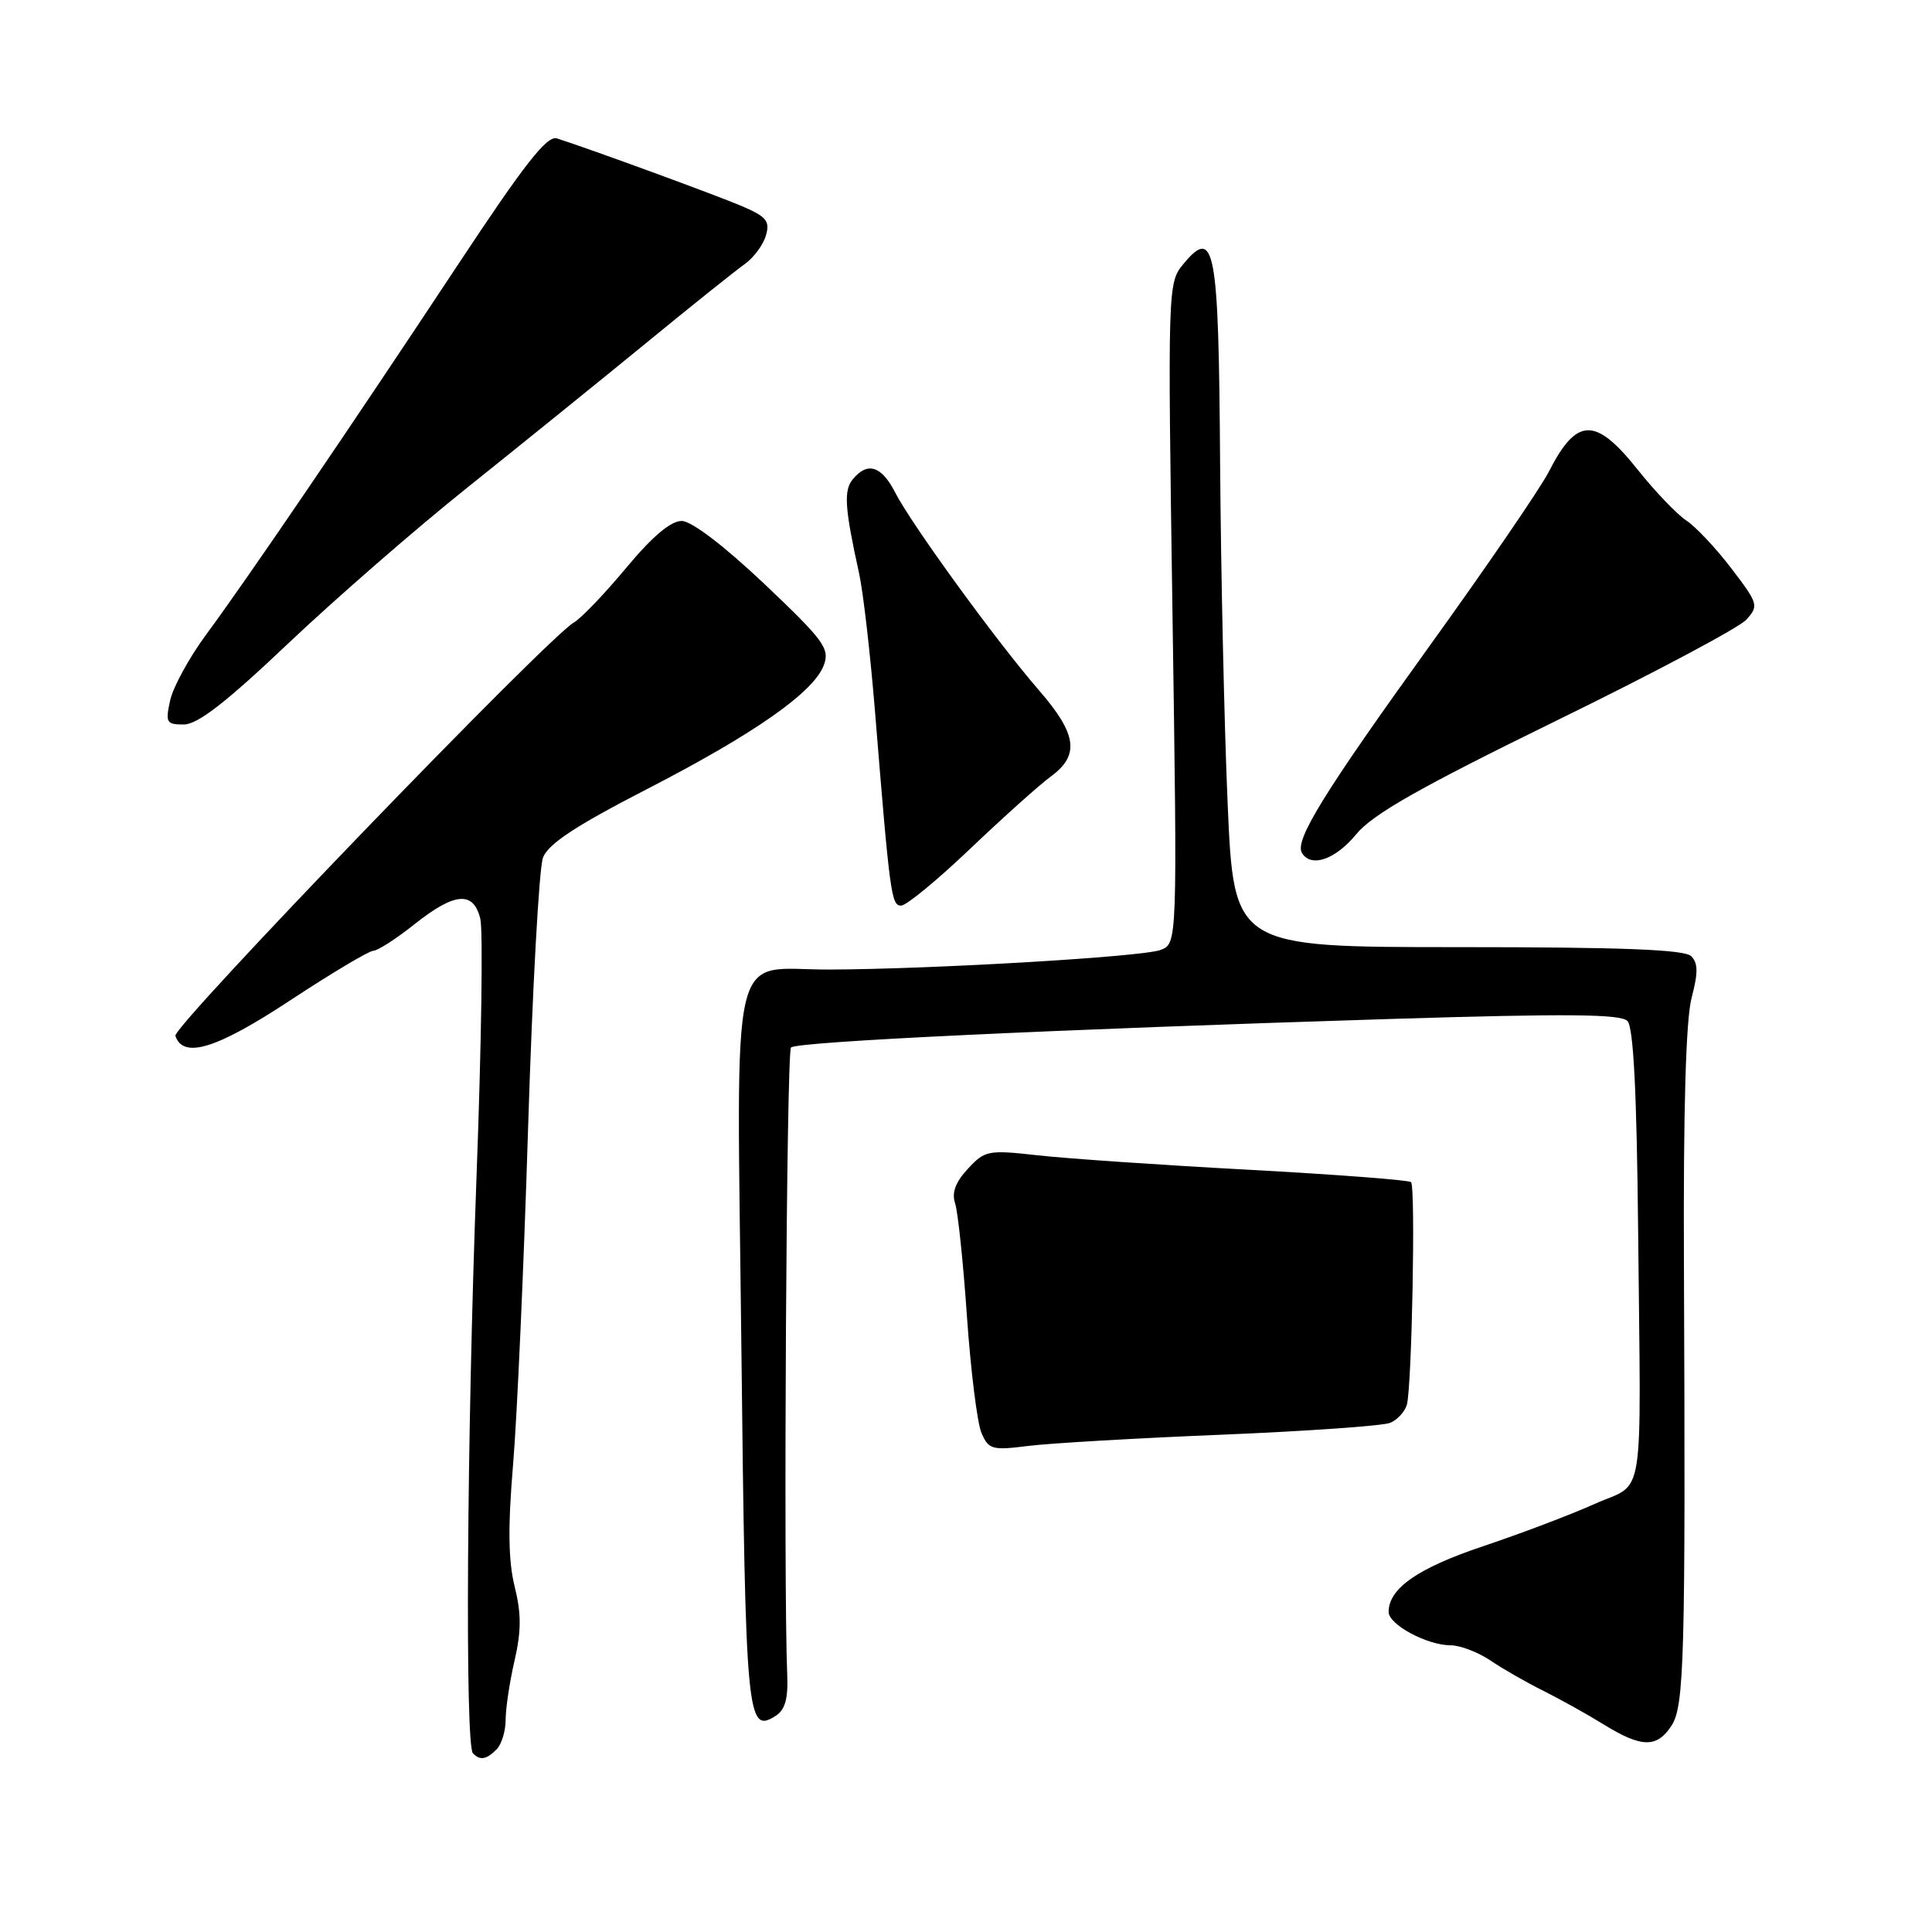<?xml version="1.0" encoding="UTF-8" standalone="no"?>
<!DOCTYPE svg PUBLIC "-//W3C//DTD SVG 1.1//EN" "http://www.w3.org/Graphics/SVG/1.1/DTD/svg11.dtd" >
<svg xmlns="http://www.w3.org/2000/svg" xmlns:xlink="http://www.w3.org/1999/xlink" version="1.1" viewBox="0 0 256 256">
 <g >
 <path fill="currentColor"
d=" M 65.80 231.80 C 66.46 231.14 67.00 229.37 67.00 227.88 C 67.00 226.38 67.53 222.85 68.18 220.04 C 69.08 216.13 69.09 213.82 68.19 210.21 C 67.35 206.80 67.29 202.33 67.99 194.00 C 68.52 187.68 69.42 167.56 69.98 149.30 C 70.55 131.04 71.43 114.99 71.95 113.64 C 72.63 111.83 76.29 109.42 85.69 104.58 C 100.02 97.20 107.88 91.69 109.18 88.09 C 109.96 85.94 109.14 84.82 101.28 77.37 C 95.94 72.32 91.65 69.05 90.34 69.03 C 88.89 69.01 86.46 71.06 82.97 75.25 C 80.11 78.69 76.98 81.95 76.02 82.50 C 72.52 84.51 22.85 136.04 23.24 137.25 C 24.26 140.35 28.71 138.98 38.47 132.54 C 43.93 128.95 48.87 126.00 49.45 125.99 C 50.03 125.98 52.48 124.41 54.89 122.49 C 60.24 118.24 62.72 118.02 63.64 121.72 C 64.02 123.21 63.79 138.62 63.14 155.97 C 61.86 190.26 61.60 231.27 62.67 232.33 C 63.63 233.30 64.44 233.16 65.80 231.80 Z  M 221.47 228.68 C 223.18 226.08 223.35 219.89 223.13 167.50 C 223.04 147.00 223.39 135.04 224.15 132.20 C 225.02 128.90 225.01 127.61 224.09 126.70 C 223.22 125.82 214.89 125.50 193.20 125.50 C 163.50 125.50 163.50 125.50 162.67 106.50 C 162.22 96.05 161.77 75.71 161.67 61.30 C 161.48 32.73 160.97 29.95 156.79 35.00 C 154.74 37.47 154.72 38.00 155.36 81.27 C 156.01 125.05 156.01 125.05 153.76 125.88 C 151.29 126.79 123.62 128.42 109.92 128.47 C 96.44 128.52 97.62 123.43 98.24 178.83 C 98.79 227.84 98.97 229.78 102.78 227.36 C 104.03 226.56 104.45 225.08 104.31 221.88 C 103.80 209.64 104.21 139.40 104.81 138.80 C 105.58 138.02 139.33 136.42 184.50 135.01 C 207.66 134.30 214.76 134.36 215.65 135.29 C 216.44 136.12 216.88 144.74 217.06 163.00 C 217.43 200.21 218.07 196.25 211.25 199.30 C 208.09 200.72 201.45 203.23 196.50 204.89 C 187.87 207.78 184.00 210.48 184.00 213.59 C 184.00 215.26 189.07 218.00 192.20 218.01 C 193.47 218.01 195.85 218.92 197.50 220.03 C 199.15 221.15 202.30 222.95 204.50 224.04 C 206.70 225.14 210.30 227.14 212.50 228.50 C 217.50 231.59 219.54 231.63 221.47 228.68 Z  M 162.00 190.10 C 173.28 189.63 183.27 188.93 184.21 188.53 C 185.15 188.14 186.14 187.07 186.41 186.16 C 187.08 183.86 187.59 157.25 186.97 156.64 C 186.70 156.36 177.03 155.63 165.49 155.00 C 153.94 154.38 141.38 153.52 137.56 153.09 C 130.92 152.35 130.51 152.43 128.25 154.87 C 126.60 156.65 126.08 158.05 126.56 159.46 C 126.93 160.58 127.64 167.35 128.13 174.50 C 128.63 181.65 129.49 188.57 130.05 189.87 C 131.00 192.07 131.45 192.20 136.28 191.59 C 139.15 191.23 150.72 190.56 162.00 190.10 Z  M 128.57 112.45 C 132.93 108.30 137.74 103.99 139.25 102.88 C 143.09 100.06 142.71 97.28 137.68 91.48 C 132.08 85.03 120.73 69.42 118.61 65.25 C 116.81 61.73 114.95 61.14 113.01 63.49 C 111.77 64.98 111.92 67.28 113.84 76.00 C 114.38 78.47 115.31 86.58 115.92 94.00 C 117.91 118.56 118.10 120.00 119.40 120.00 C 120.09 120.00 124.22 116.60 128.57 112.45 Z  M 179.71 110.54 C 181.89 107.89 188.07 104.38 206.11 95.55 C 219.07 89.22 230.44 83.17 231.40 82.11 C 233.06 80.27 232.98 79.99 229.44 75.35 C 227.41 72.68 224.72 69.82 223.46 68.98 C 222.20 68.15 219.29 65.11 217.00 62.23 C 211.40 55.20 208.92 55.26 205.23 62.50 C 204.10 64.70 197.02 75.05 189.49 85.50 C 175.34 105.15 171.50 111.38 172.52 113.03 C 173.74 115.01 176.94 113.90 179.71 110.54 Z  M 38.20 85.25 C 44.44 79.34 55.15 70.01 62.02 64.53 C 68.88 59.04 79.46 50.49 85.52 45.53 C 91.57 40.56 97.50 35.83 98.67 35.00 C 99.85 34.17 101.11 32.48 101.48 31.23 C 102.05 29.30 101.58 28.72 98.32 27.32 C 94.92 25.87 78.25 19.76 73.80 18.34 C 72.48 17.92 69.51 21.71 60.63 35.15 C 46.20 56.97 32.66 76.86 27.35 84.04 C 25.10 87.08 22.94 91.02 22.55 92.79 C 21.90 95.74 22.04 96.00 24.35 96.00 C 26.18 96.00 29.97 93.06 38.20 85.25 Z "/>
</g>
</svg>